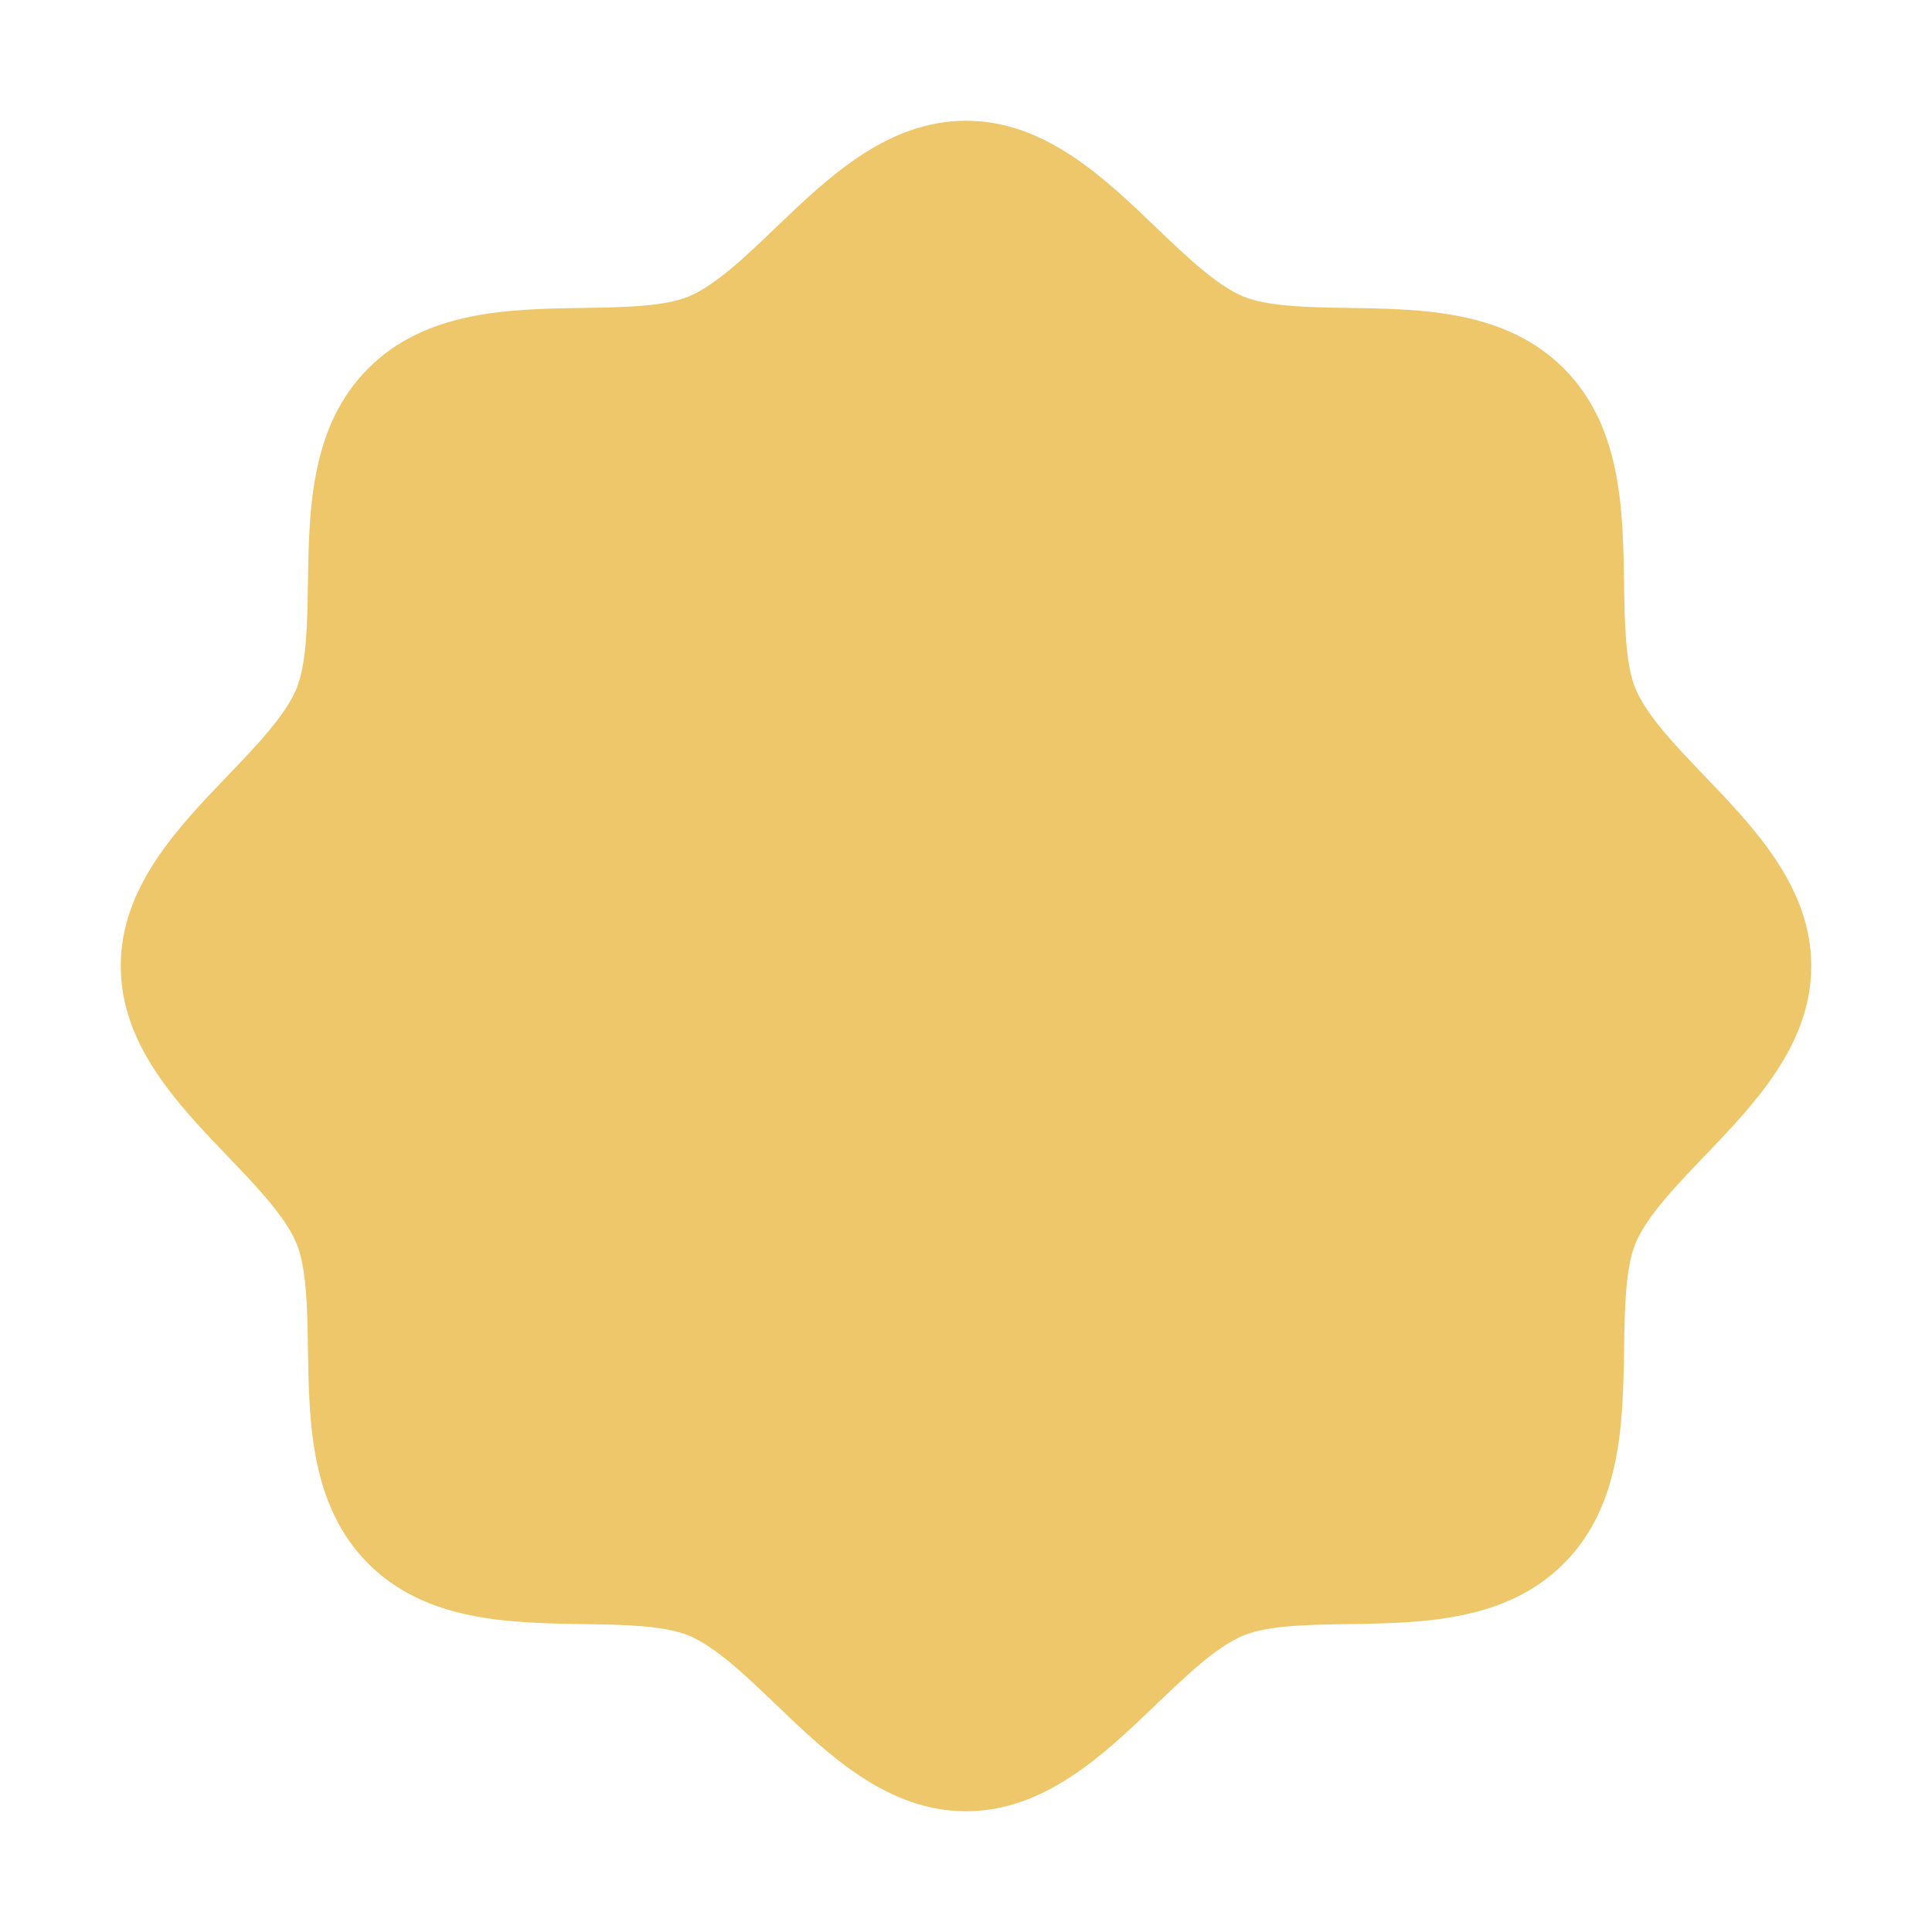 <svg xmlns="http://www.w3.org/2000/svg" viewBox="0 0 256 256" id="CircleWavy"><rect width="256" height="256" fill="none"></rect><path d="M240,128c0,10.442-7.511,18.274-14.138,25.185-3.772,3.934-7.673,8-9.146,11.563-1.354,3.273-1.437,8.696-1.516,13.939-.147,9.759-.314,20.819-8.004,28.509-7.689,7.689-18.75,7.856-28.508,8.004-5.244.079-10.667.161-13.94,1.516-3.562,1.474-7.63,5.374-11.562,9.146C146.274,232.489,138.442,240,128,240c-10.442,0-18.274-7.511-25.184-14.138-3.933-3.772-8-7.673-11.563-9.146-3.273-1.354-8.695-1.437-13.939-1.516-9.759-.147-20.819-.314-28.509-8.004s-7.856-18.75-8.004-28.509c-.079-5.243-.161-10.666-1.516-13.939-1.474-3.563-5.374-7.63-9.146-11.563C23.511,146.274,16,138.442,16,128s7.511-18.274,14.138-25.185c3.772-3.934,7.673-8,9.146-11.563,1.354-3.273,1.437-8.696,1.516-13.939.147-9.759.314-20.819,8.004-28.509,7.689-7.689,18.75-7.856,28.508-8.004,5.244-.079,10.667-.161,13.94-1.516,3.562-1.474,7.63-5.374,11.562-9.146C109.726,23.511,117.558,16,128,16c10.442,0,18.274,7.511,25.184,14.138,3.933,3.772,8,7.673,11.563,9.146,3.273,1.354,8.695,1.437,13.939,1.516,9.759.147,20.819.314,28.509,8.004s7.856,18.75,8.004,28.509c.079,5.243.161,10.666,1.516,13.939,1.474,3.563,5.374,7.63,9.146,11.563C232.489,109.726,240,117.558,240,128Z" fill="#eec76a" class="color000000 svgShape"></path></svg>
